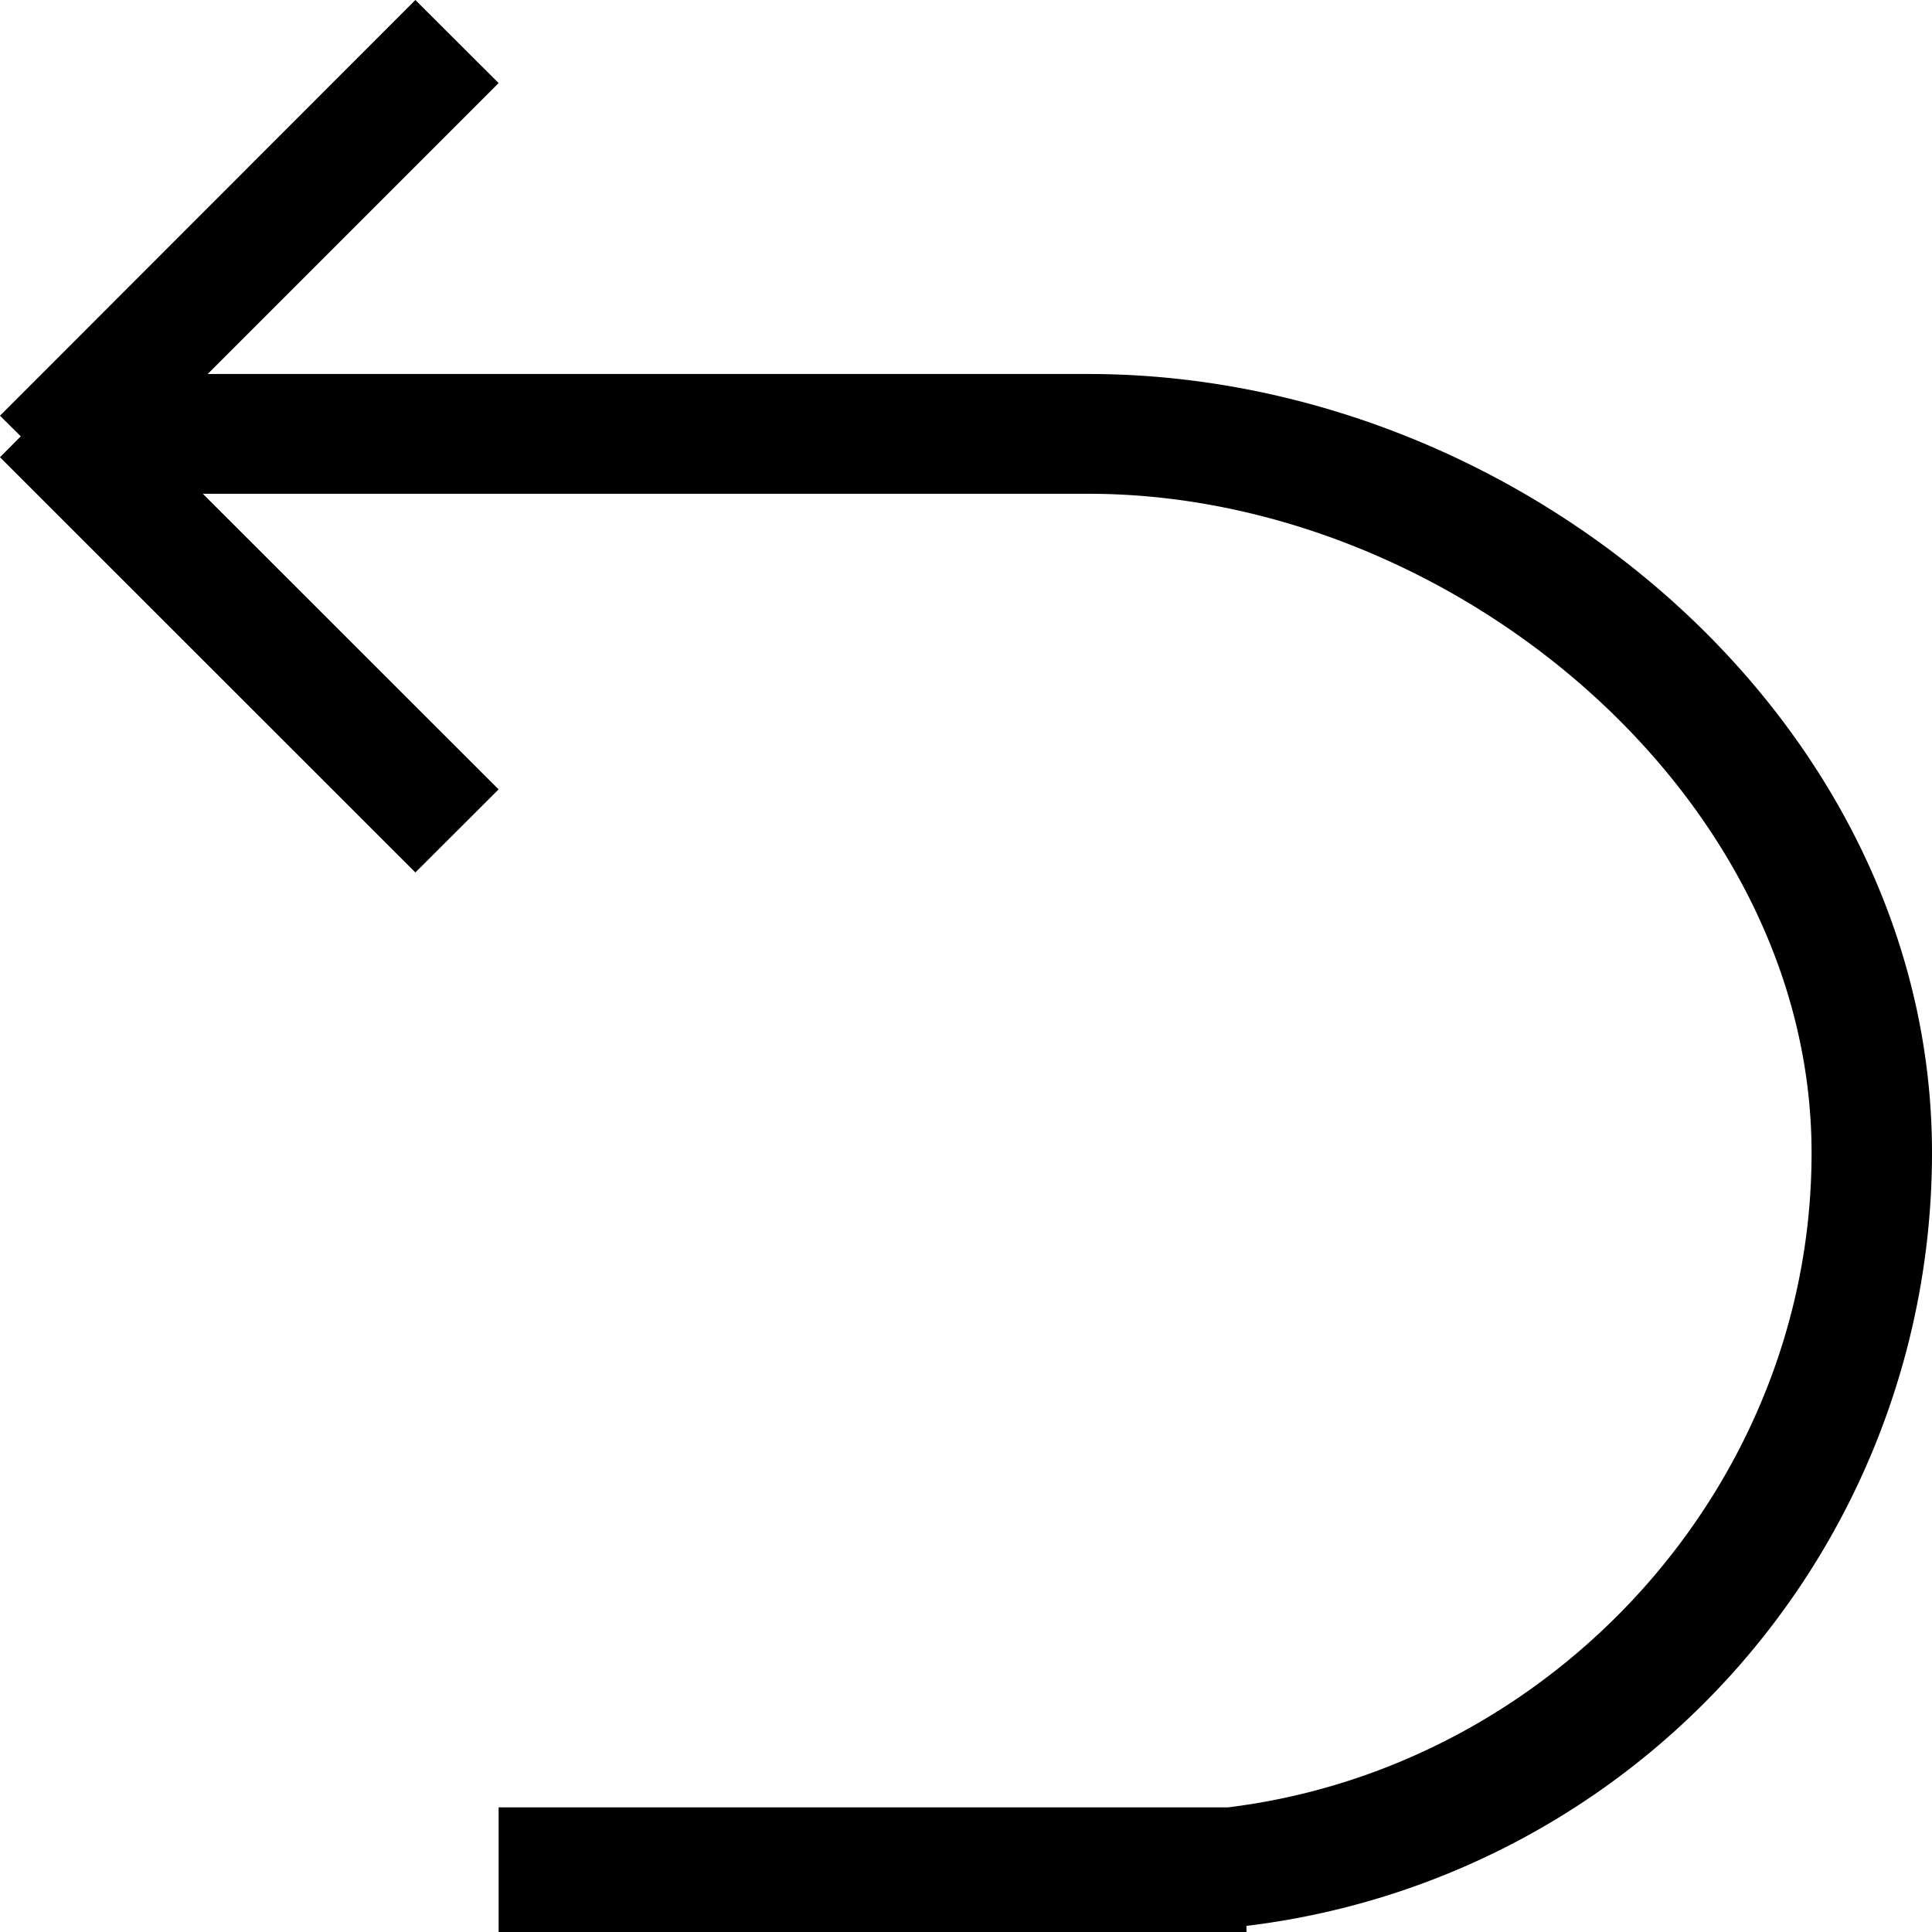 <?xml version="1.0" standalone="no"?><!DOCTYPE svg PUBLIC "-//W3C//DTD SVG 1.1//EN" "http://www.w3.org/Graphics/SVG/1.1/DTD/svg11.dtd"><svg t="1529550139881" class="icon" style="" viewBox="0 0 1024 1024" version="1.1" xmlns="http://www.w3.org/2000/svg" p-id="1036" xmlns:xlink="http://www.w3.org/1999/xlink" width="200" height="200"><defs><style type="text/css"></style></defs><path d="M110.08 198.229h466.859C806.827 198.229 1024 382.293 1024 610.987a412.757 412.757 0 0 1-363.349 409.771V1024H264.277v-66.048h386.475c172.373-21.077 309.419-170.325 309.419-346.88 0-190.549-191.659-349.355-383.147-349.355H107.52l156.757 156.672-44.117 44.032L0 242.347l11.008-11.093L0 220.331 220.16 0l44.117 44.032L110.08 198.229z" p-id="1037"></path></svg>